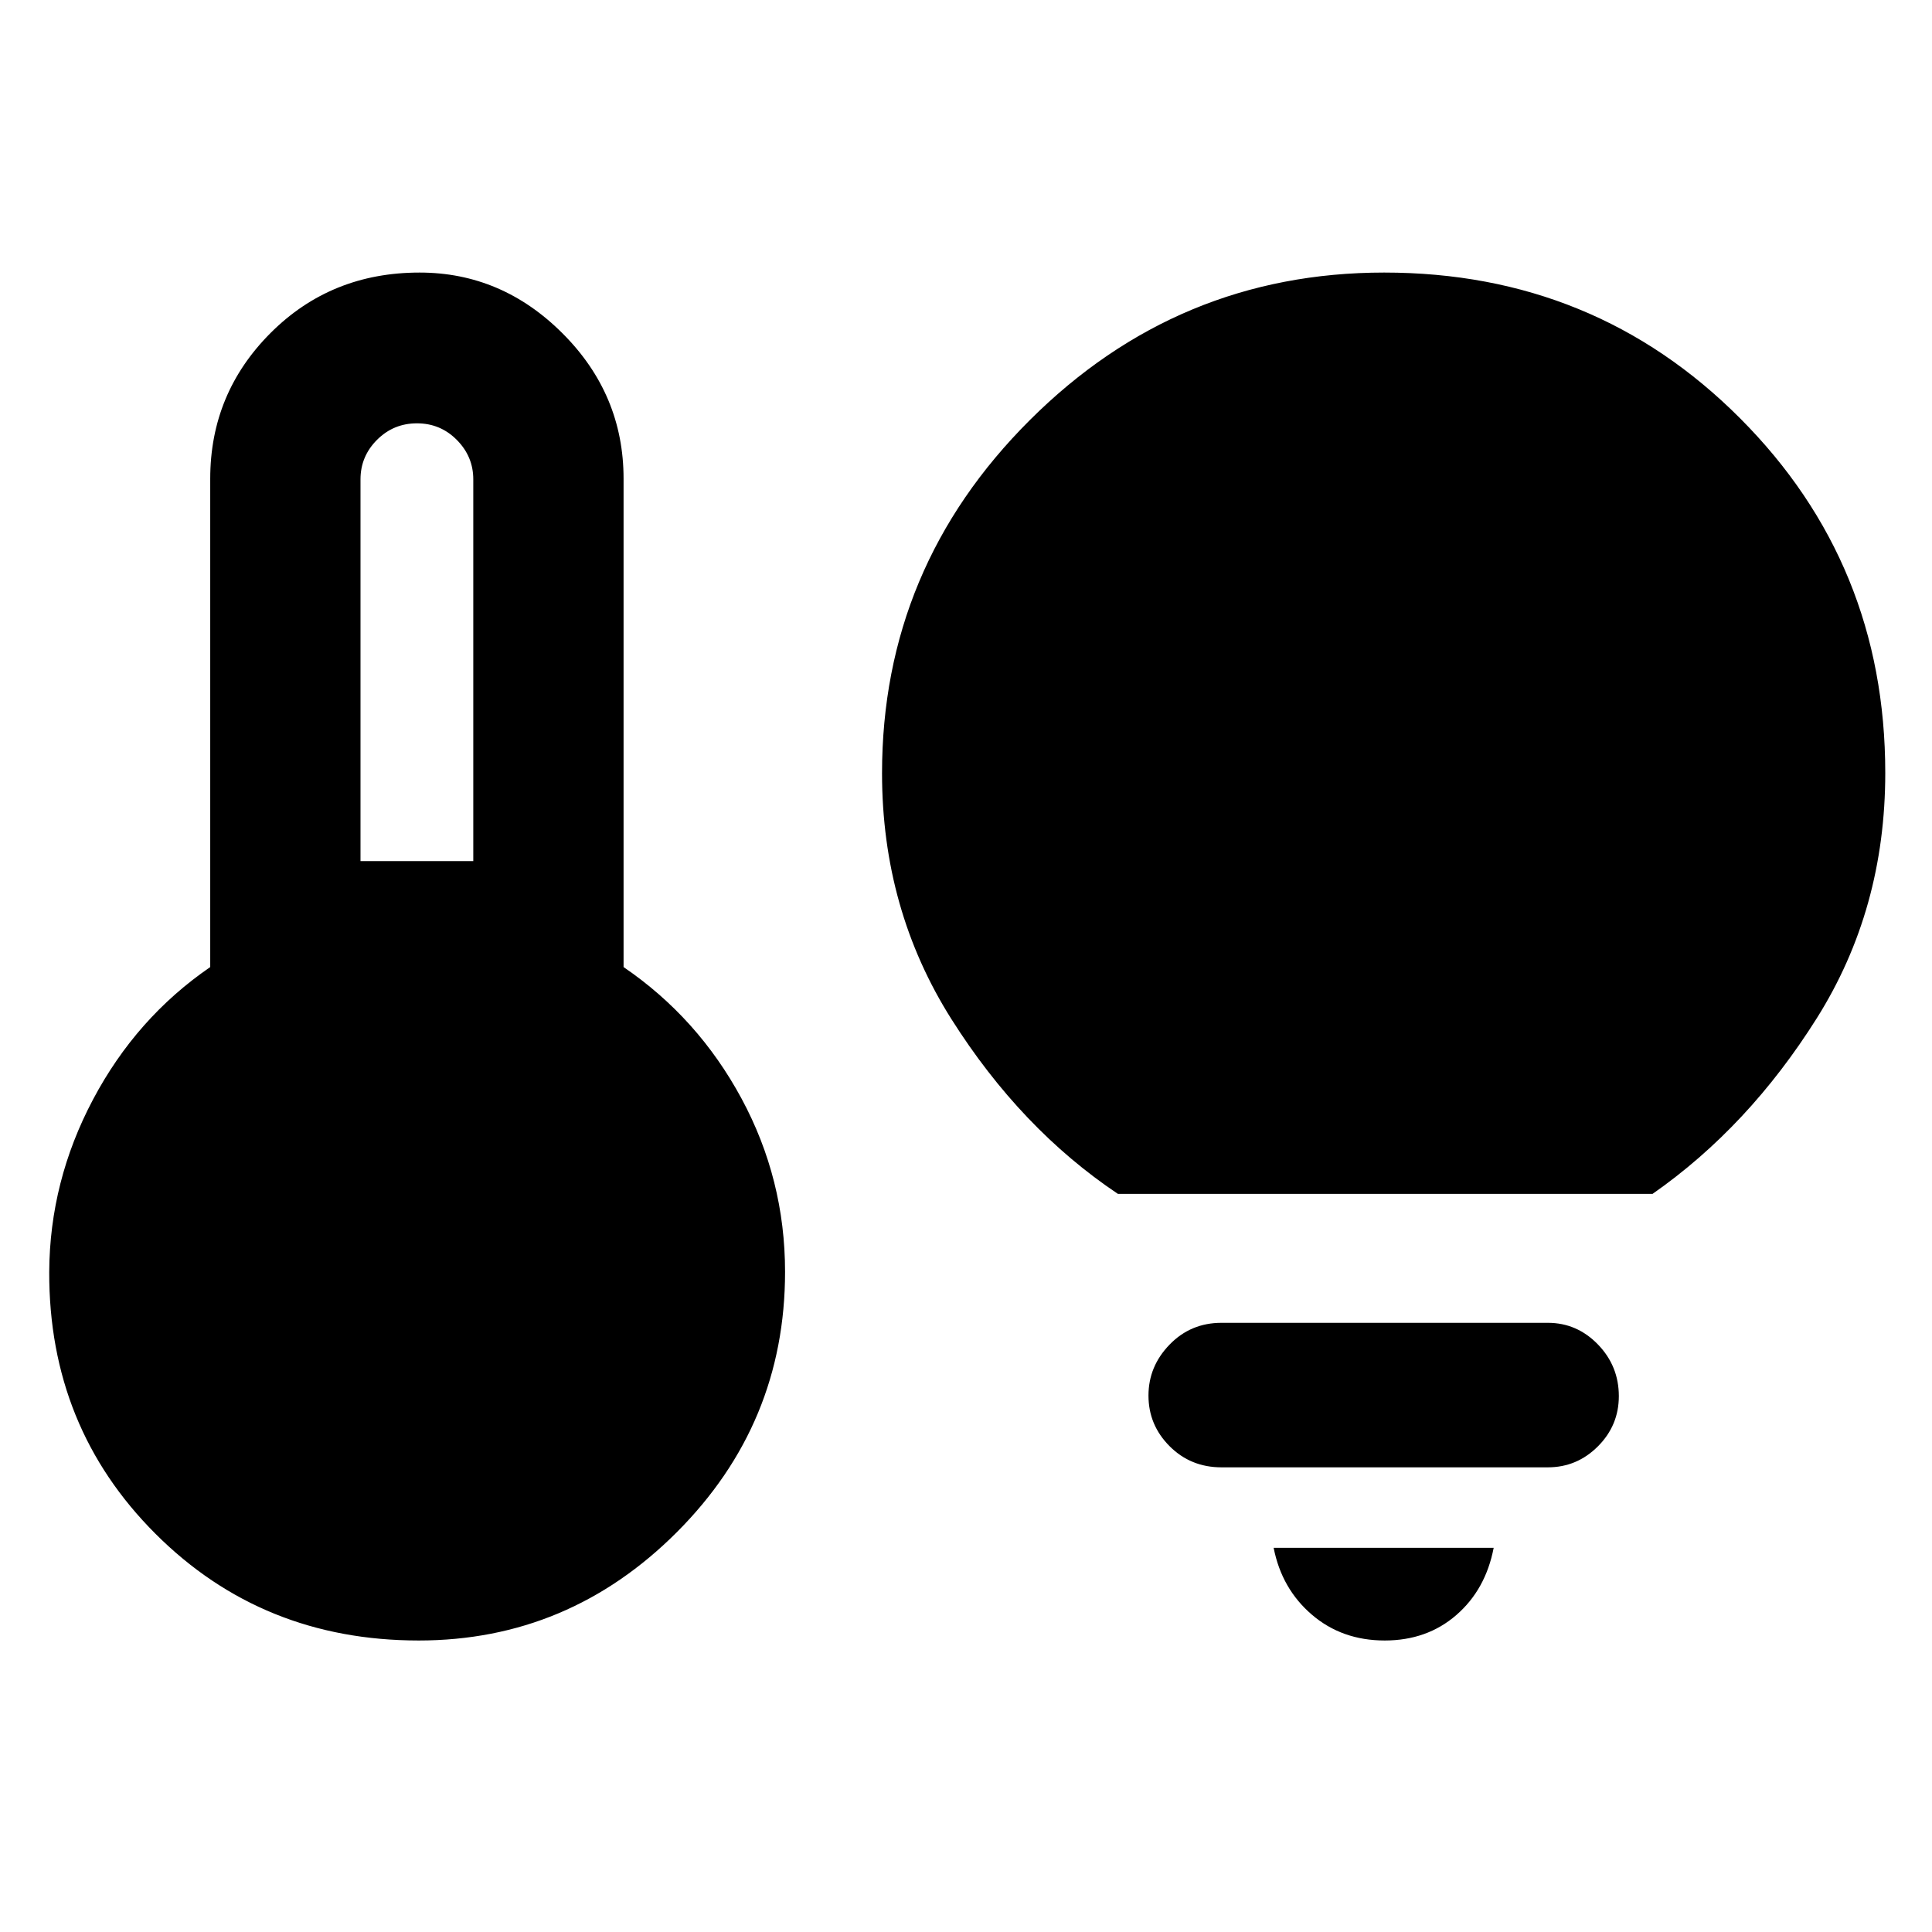<svg xmlns="http://www.w3.org/2000/svg" height="48" viewBox="0 -960 960 960" width="48"><path d="M179.13-532.13h56.04v-189.72q0-11.28-8.16-19.54-8.17-8.26-19.83-8.26-11.66 0-19.85 8.21-8.2 8.2-8.2 19.65v189.66Zm28.89 387.28q-77.71 0-130.75-53.01-53.05-53-52.81-130.16.24-45.02 21.76-85.64 21.52-40.62 58.24-65.81v-242.66q0-42.4 29.99-72.42 30-30.02 74.03-30.02 40.89 0 71.13 30.3 30.24 30.29 30.24 72.14v242.66q36.95 25.2 58.6 65.31 21.64 40.12 21.64 86.14 0 75.52-53.77 129.35-53.77 53.82-128.3 53.82Zm347.45-221.93q-48.19-32.24-82.69-86.79-34.5-54.55-34.5-122.21 0-102.27 73.49-175.53 73.48-73.26 176.03-73.26 104.55 0 176.77 72.35 72.21 72.34 72.21 176.3 0 67.77-34 121.83-34 54.07-81.62 87.31H555.47Zm132.58 221.93q-21.22 0-36.2-12.84-14.98-12.84-18.98-33.2H742.2q-4 20.76-18.57 33.4-14.56 12.64-35.58 12.64Zm-81.09-86.04q-15.31 0-25.8-10.51-10.49-10.52-10.49-25.15 0-14.52 10.49-25.33 10.49-10.82 25.8-10.82h162.15q14.47 0 24.88 10.74 10.4 10.74 10.4 25.7 0 14.54-10.4 24.95-10.41 10.42-24.88 10.42H606.96Z"/></svg>